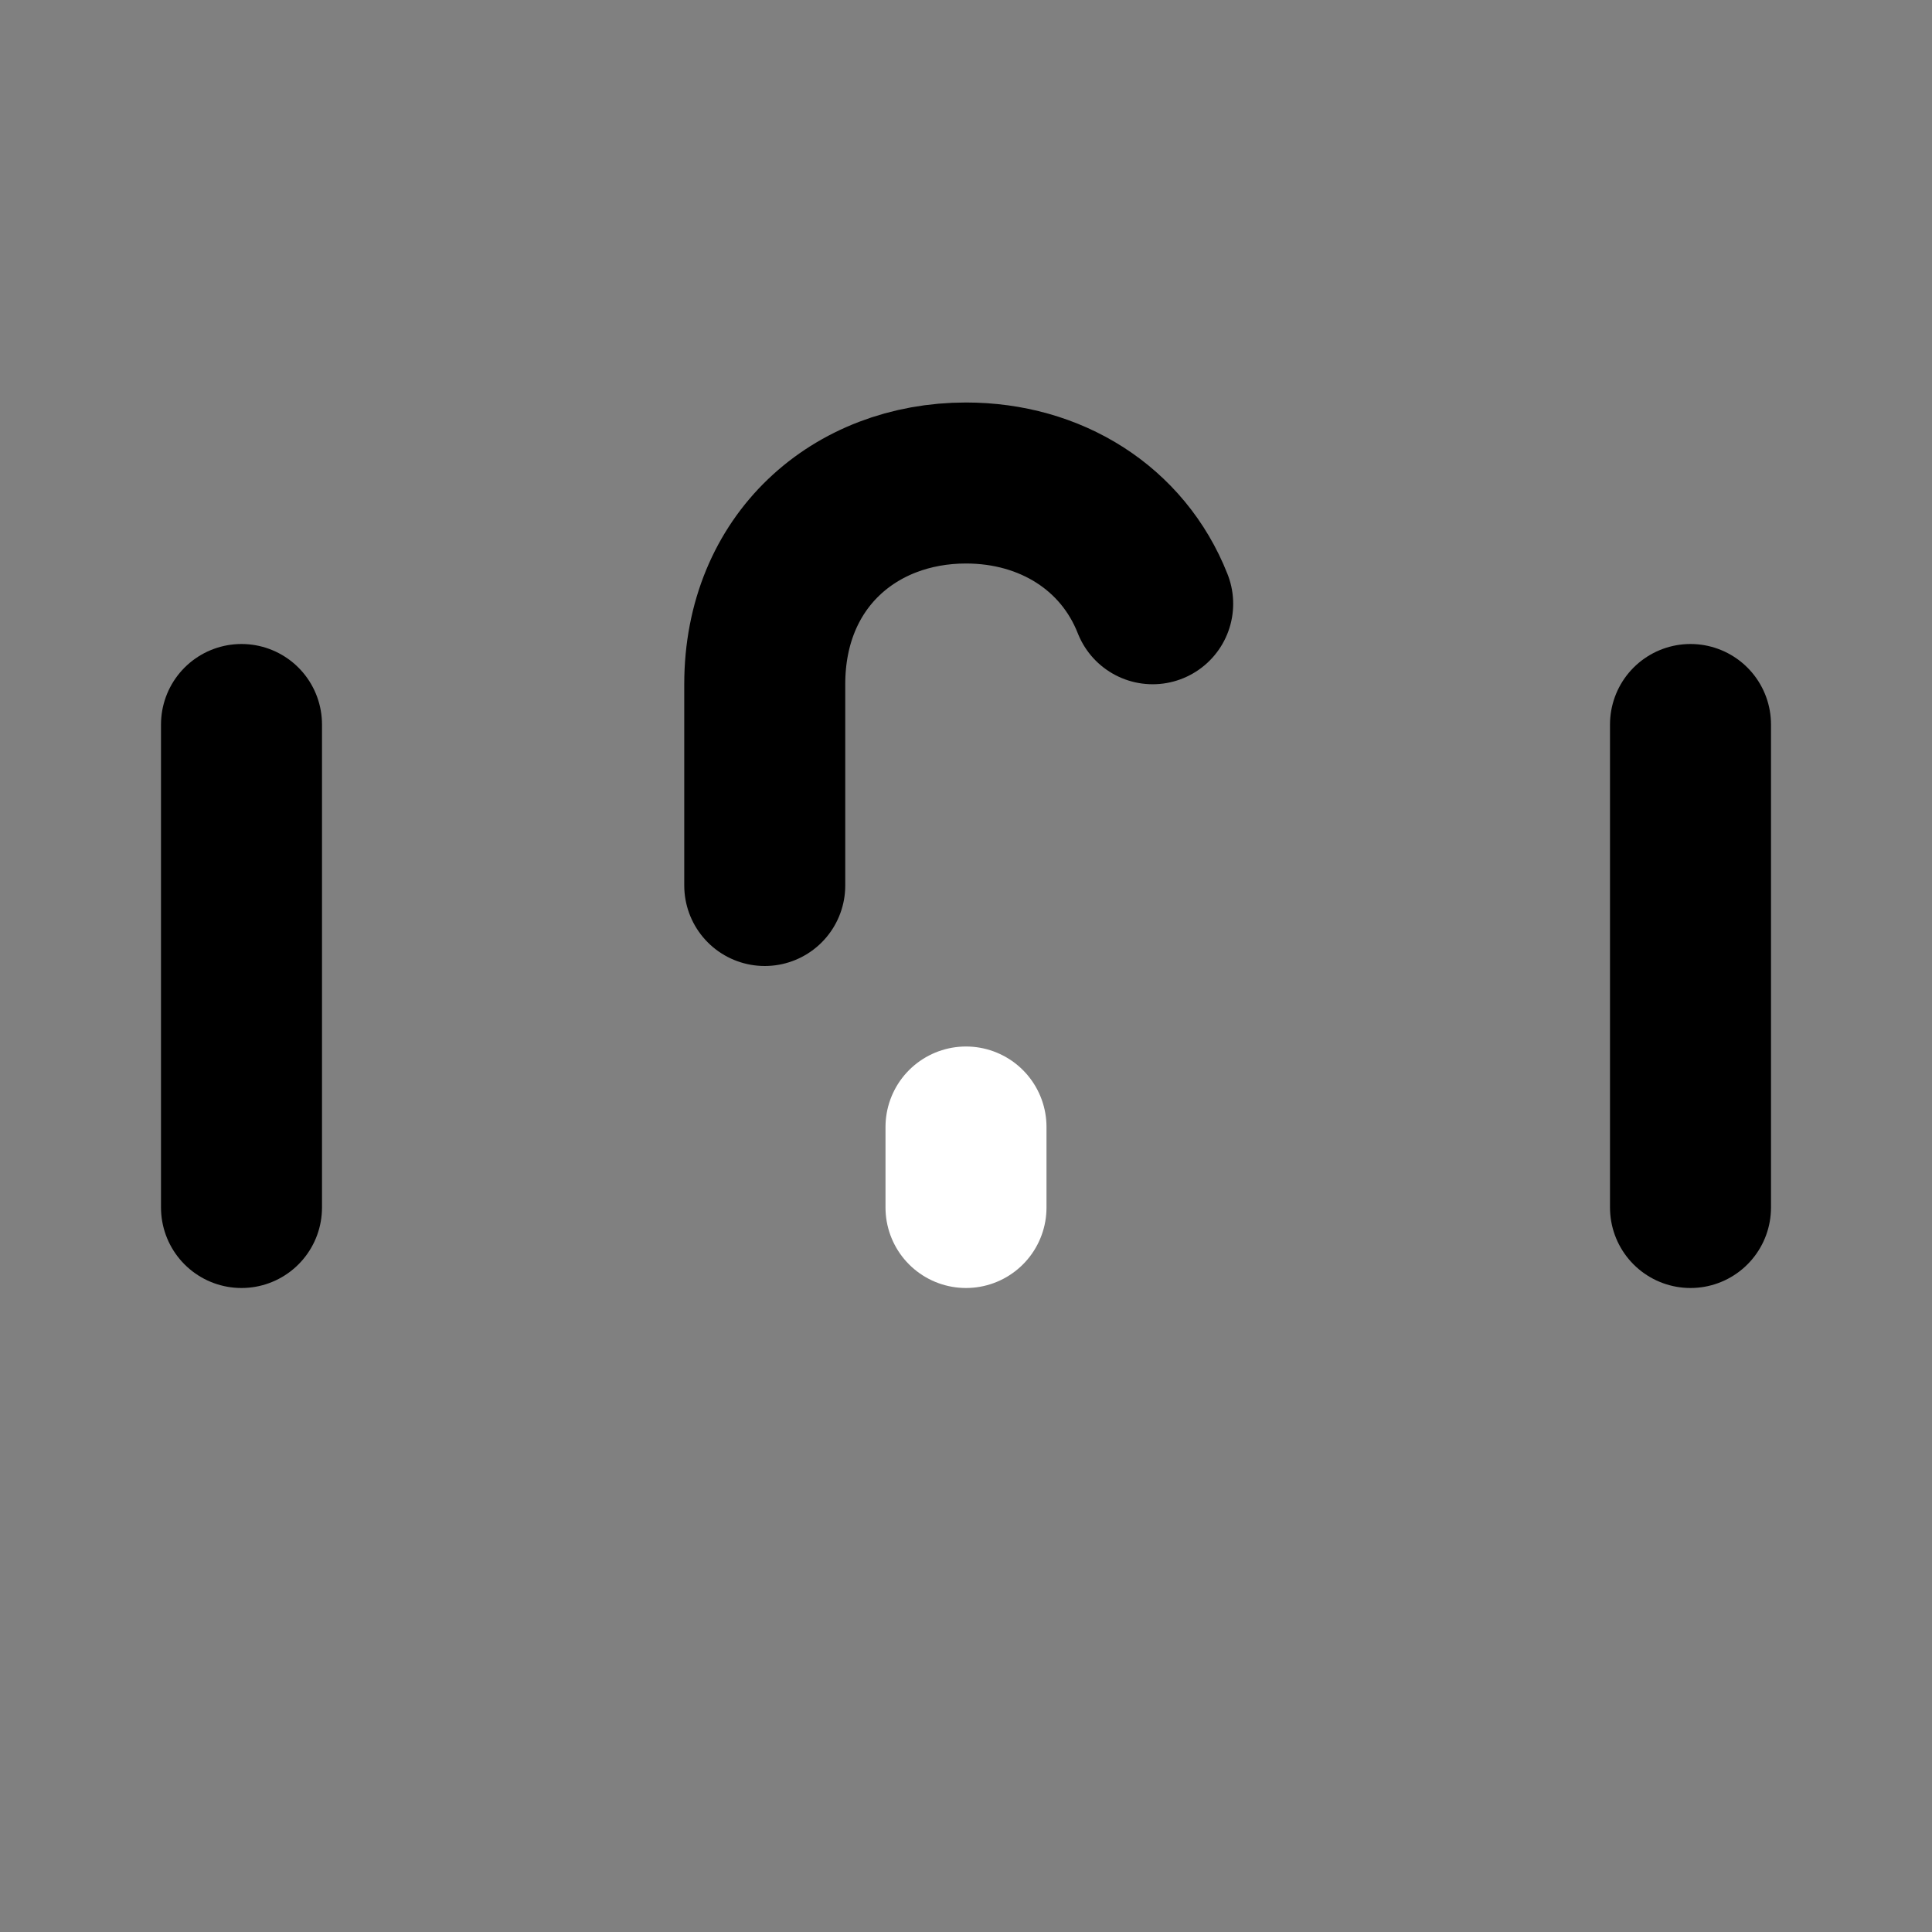 <svg viewBox="0 0 48 48" fill="none" xmlns="http://www.w3.org/2000/svg"><rect x="0" y="0" width="48" height="48" fill="#808080" stroke="none"/><rect x="14" y="22" rx="2" fill="currentColor" stroke="currentColor" stroke-width="4" stroke-linejoin="round"/><path d="M19 22V17C19 13.932 21.239 12 24 12C26.099 12 27.896 13.117 28.638 15" stroke="black" stroke-width="4" stroke-linecap="round" stroke-linejoin="round"/><path d="M24 28V30" stroke="white" stroke-width="4" stroke-linecap="round" stroke-linejoin="round"/><path d="M6 18V30" stroke="black" stroke-width="4" stroke-linecap="round" stroke-linejoin="round"/><path d="M42 18V30" stroke="black" stroke-width="4" stroke-linecap="round" stroke-linejoin="round"/></svg>